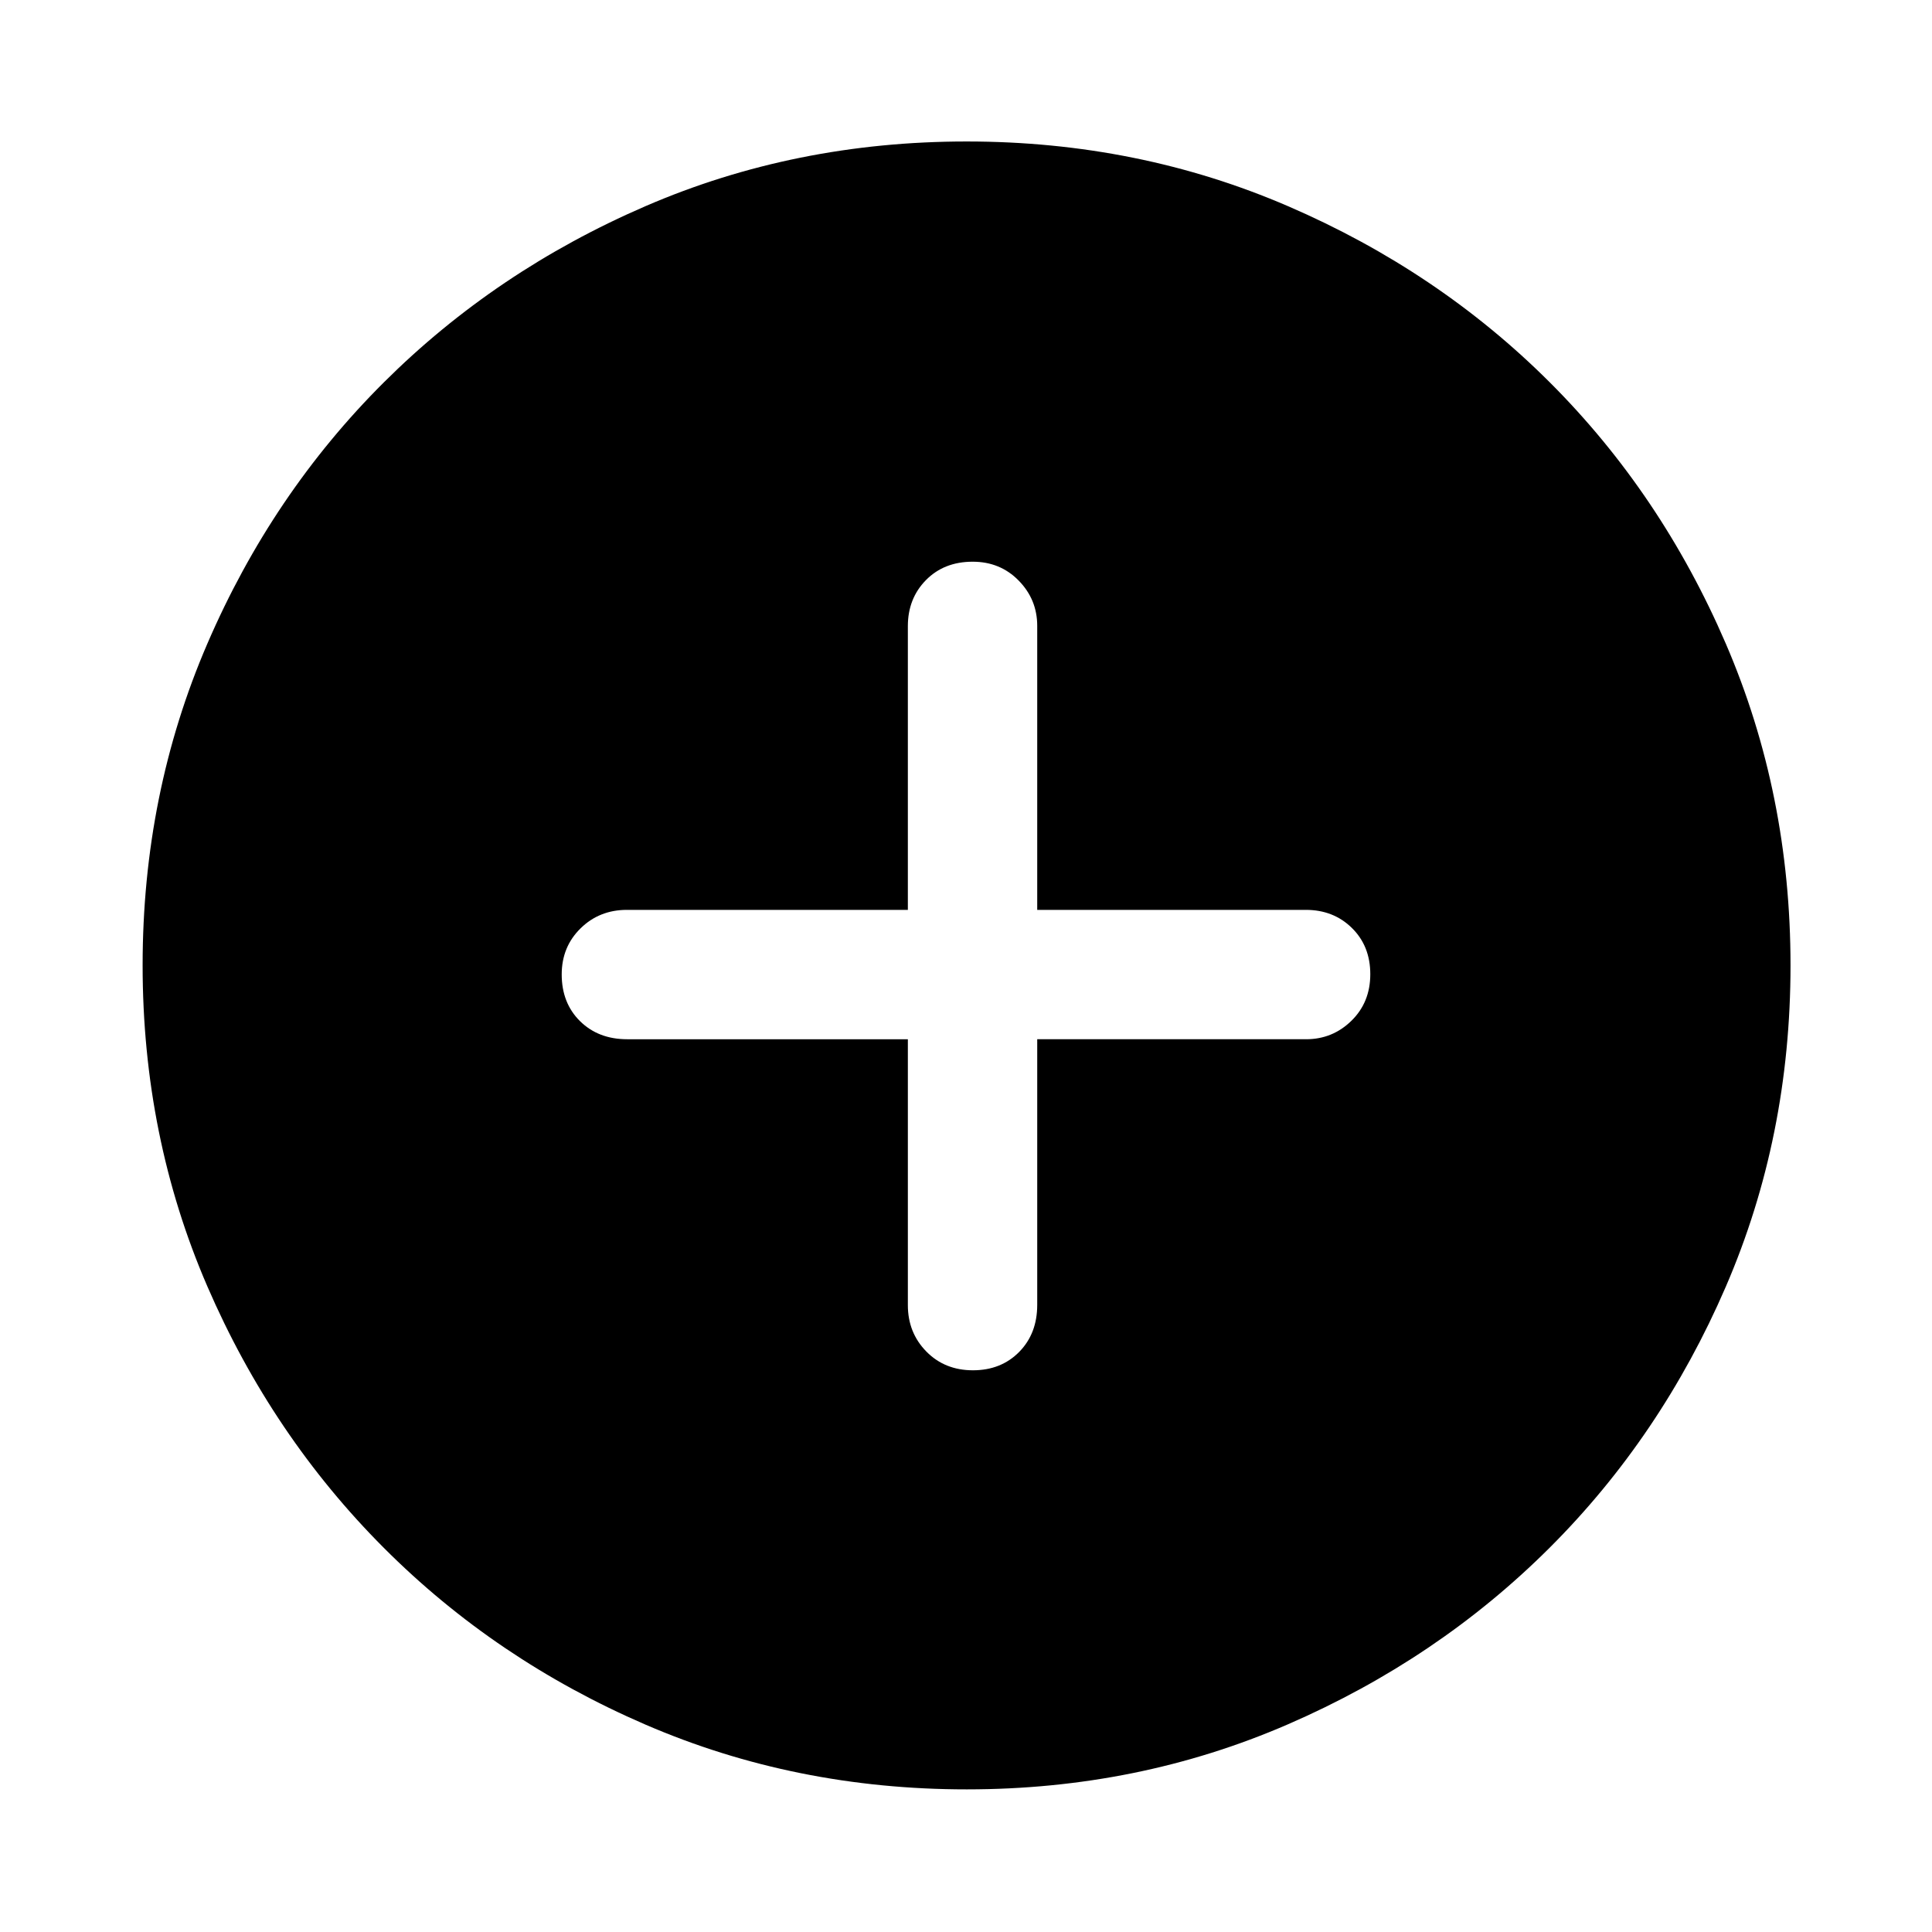 <svg xmlns="http://www.w3.org/2000/svg" height="48" viewBox="0 -960 960 960" width="48"><path d="M451.11-443.61v132.11q0 13.69 9.16 23.04t23.16 9.35q13.99 0 22.98-9.11 8.98-9.11 8.98-23.42v-131.97H649q13.12 0 22.5-9.16 9.39-9.16 9.39-23.16 0-13.99-9.15-22.98-9.14-8.98-22.88-8.98H515.39V-649q0-13.12-9.2-22.5-9.19-9.39-22.87-9.39-14.24 0-23.23 9.15-8.98 9.14-8.98 22.88v140.97H311.5q-13.69 0-23.04 9.2-9.35 9.19-9.35 22.87 0 14.24 9.11 23.23 9.11 8.98 23.42 8.98h139.47Zm29.3 372.74q-85.18 0-159.64-32.16-74.46-32.16-130.03-87.83-55.58-55.68-87.73-130-32.14-74.32-32.14-159.5 0-85.26 32.16-159.79 32.16-74.54 87.74-129.89 55.59-55.36 129.95-87.51 74.37-32.15 159.59-32.15 85.31 0 159.92 32.24 74.6 32.24 129.91 87.5t87.43 129.84q32.13 74.58 32.13 159.79 0 85.25-32.16 159.7-32.17 74.46-87.62 129.78-55.46 55.32-129.94 87.65-74.48 32.33-159.57 32.33Z"/></svg>
